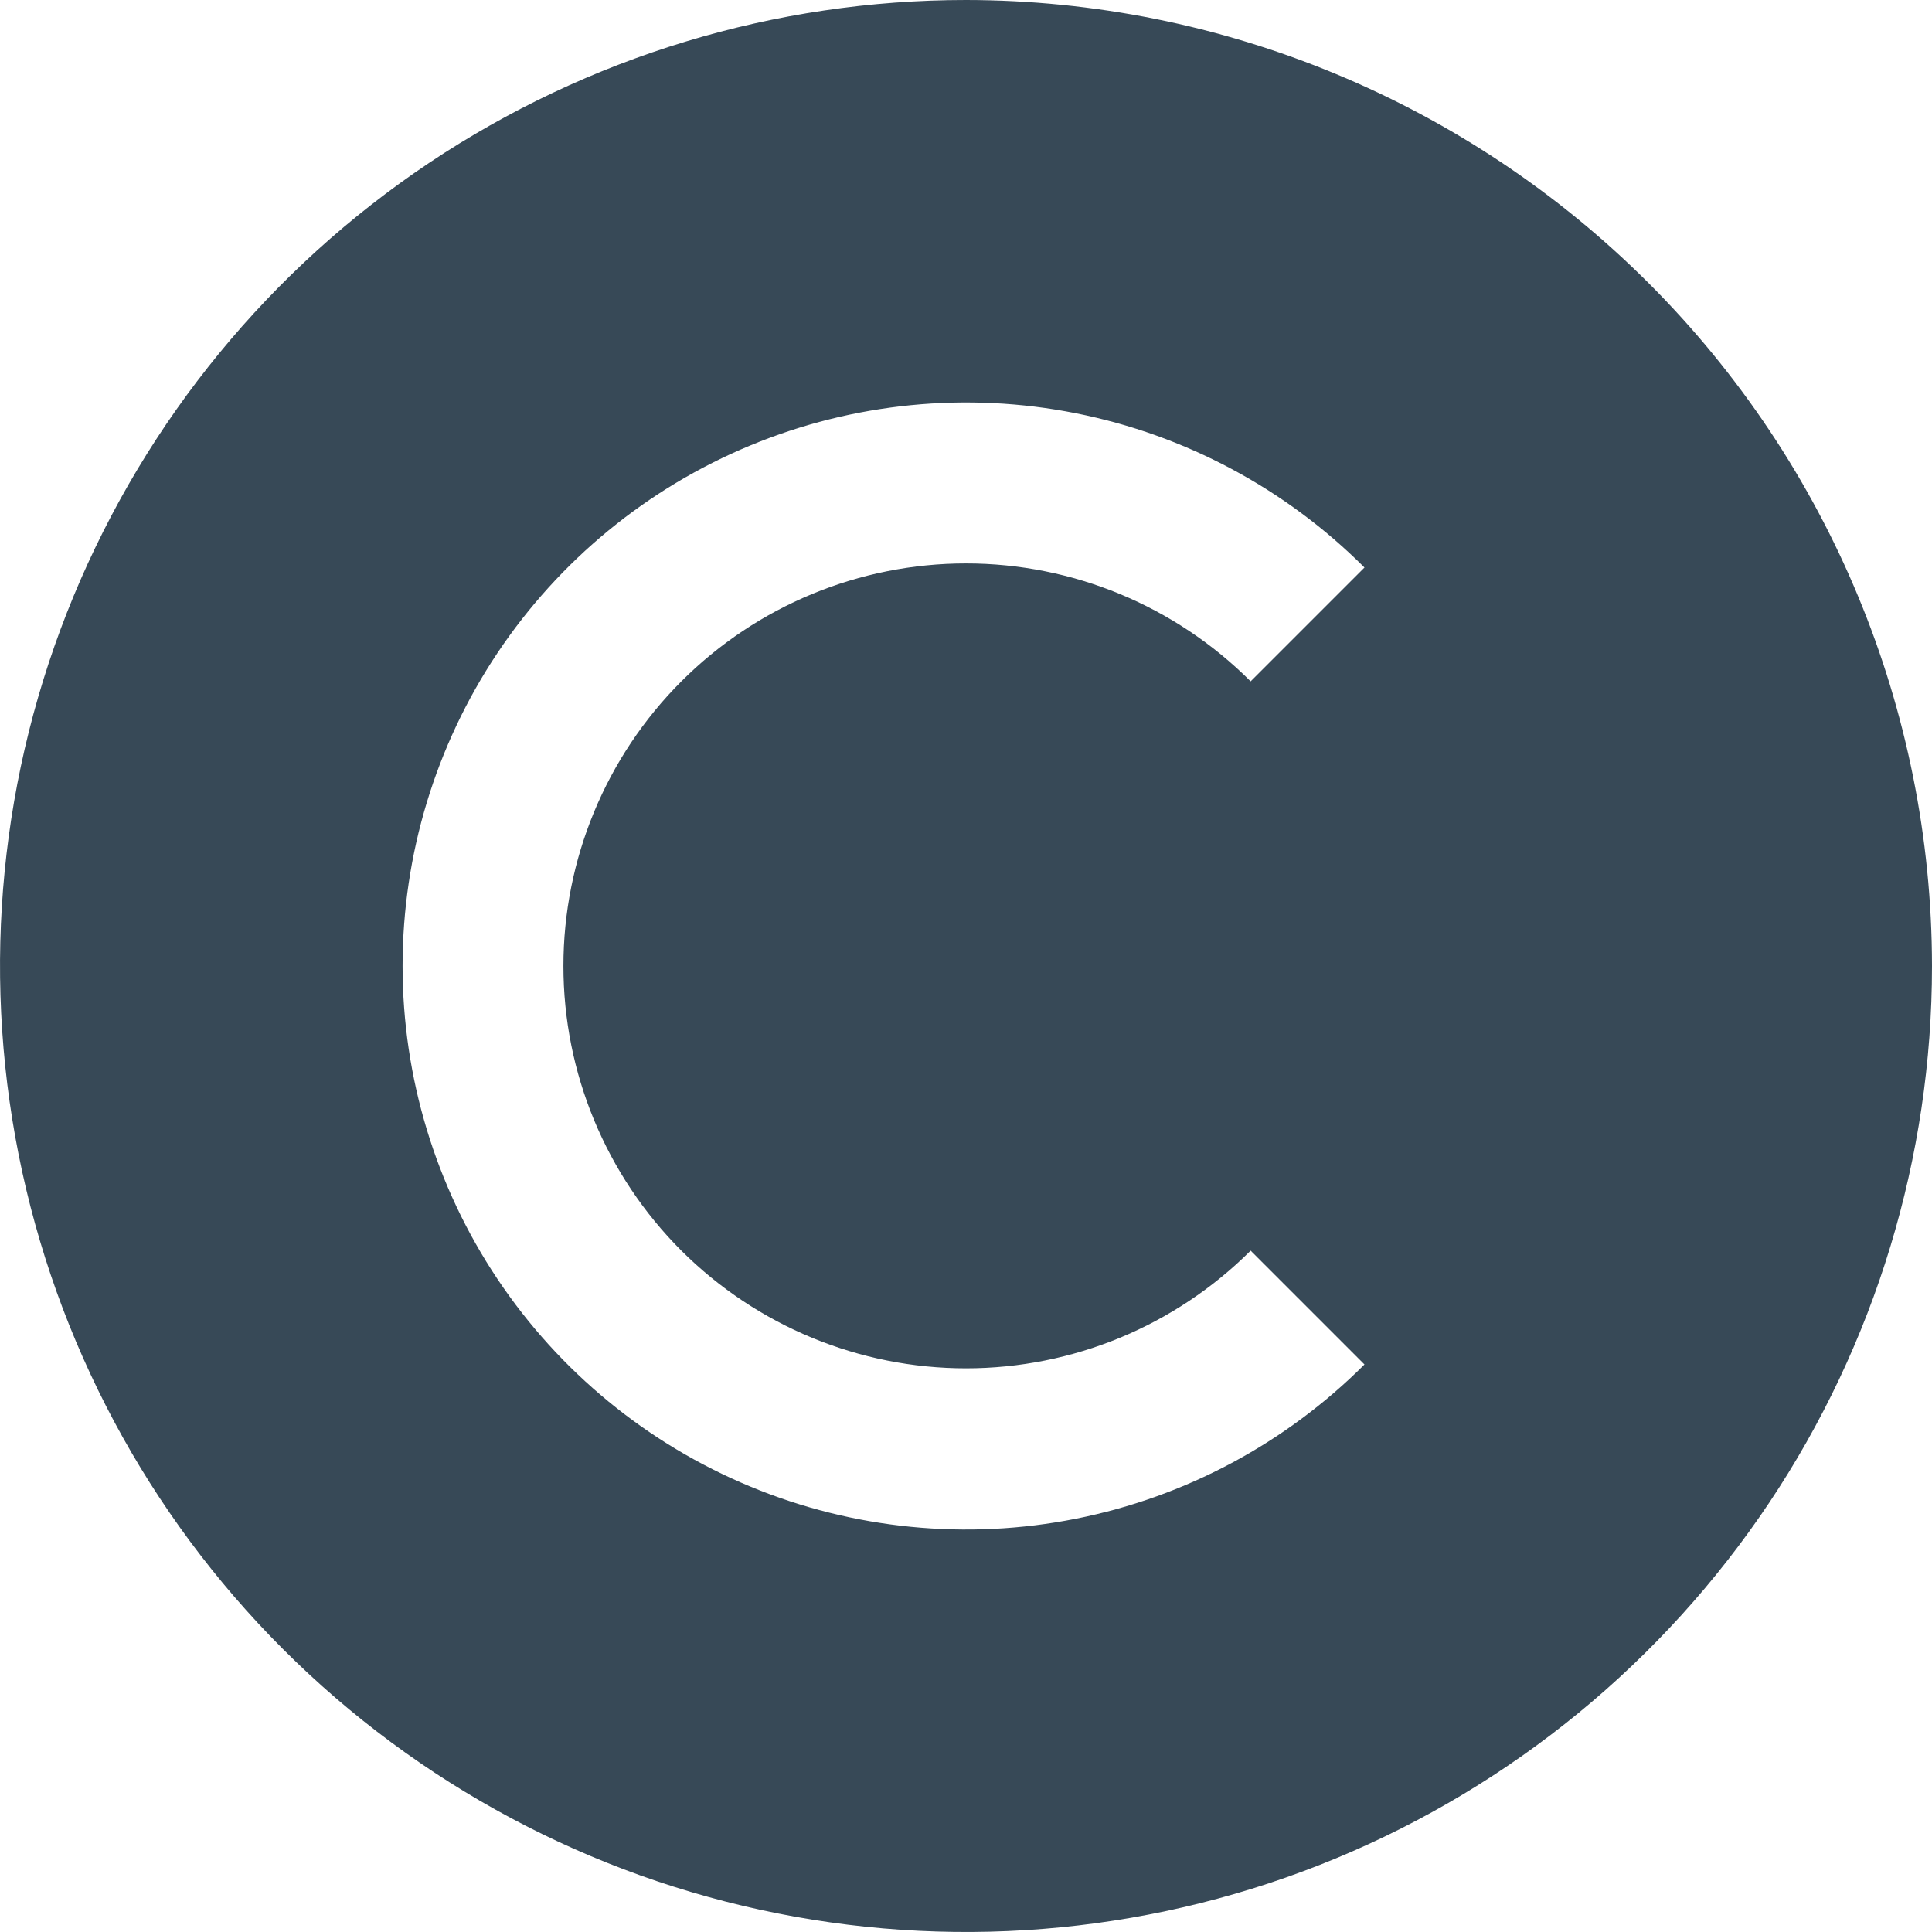 <svg width="24" height="24" viewBox="0 0 24 24" fill="none" xmlns="http://www.w3.org/2000/svg">
<g clip-path="url(#clip0_406_3843)">
<path d="M12 0C9.627 0 7.307 0.704 5.333 2.022C3.36 3.341 1.822 5.215 0.913 7.408C0.005 9.601 -0.232 12.013 0.231 14.341C0.694 16.669 1.836 18.807 3.515 20.485C5.193 22.163 7.331 23.306 9.659 23.769C11.987 24.232 14.399 23.995 16.592 23.087C18.785 22.178 20.659 20.64 21.978 18.667C23.296 16.694 24 14.373 24 12C23.997 8.818 22.731 5.768 20.482 3.519C18.232 1.269 15.181 0.003 12 0V0ZM8.464 15.536C9.403 16.472 10.674 16.998 12 16.998C13.326 16.998 14.597 16.472 15.536 15.536L16.95 16.95C15.971 17.929 14.724 18.596 13.366 18.866C12.008 19.136 10.601 18.997 9.322 18.467C8.043 17.937 6.949 17.04 6.18 15.889C5.411 14.738 5.001 13.384 5.001 12C5.001 10.616 5.411 9.262 6.18 8.111C6.949 6.96 8.043 6.063 9.322 5.533C10.601 5.003 12.008 4.864 13.366 5.134C14.724 5.404 15.971 6.071 16.95 7.05L15.536 8.464C14.598 7.526 13.326 6.999 12 6.999C10.674 6.999 9.402 7.526 8.464 8.464C7.526 9.402 6.999 10.674 6.999 12C6.999 13.326 7.526 14.598 8.464 15.536V15.536Z" fill="#374957"/>
</g>
<defs>
<clipPath id="clip0_406_3843">
<rect width="24" height="24" fill="white"/>
</clipPath>
</defs>
</svg>
